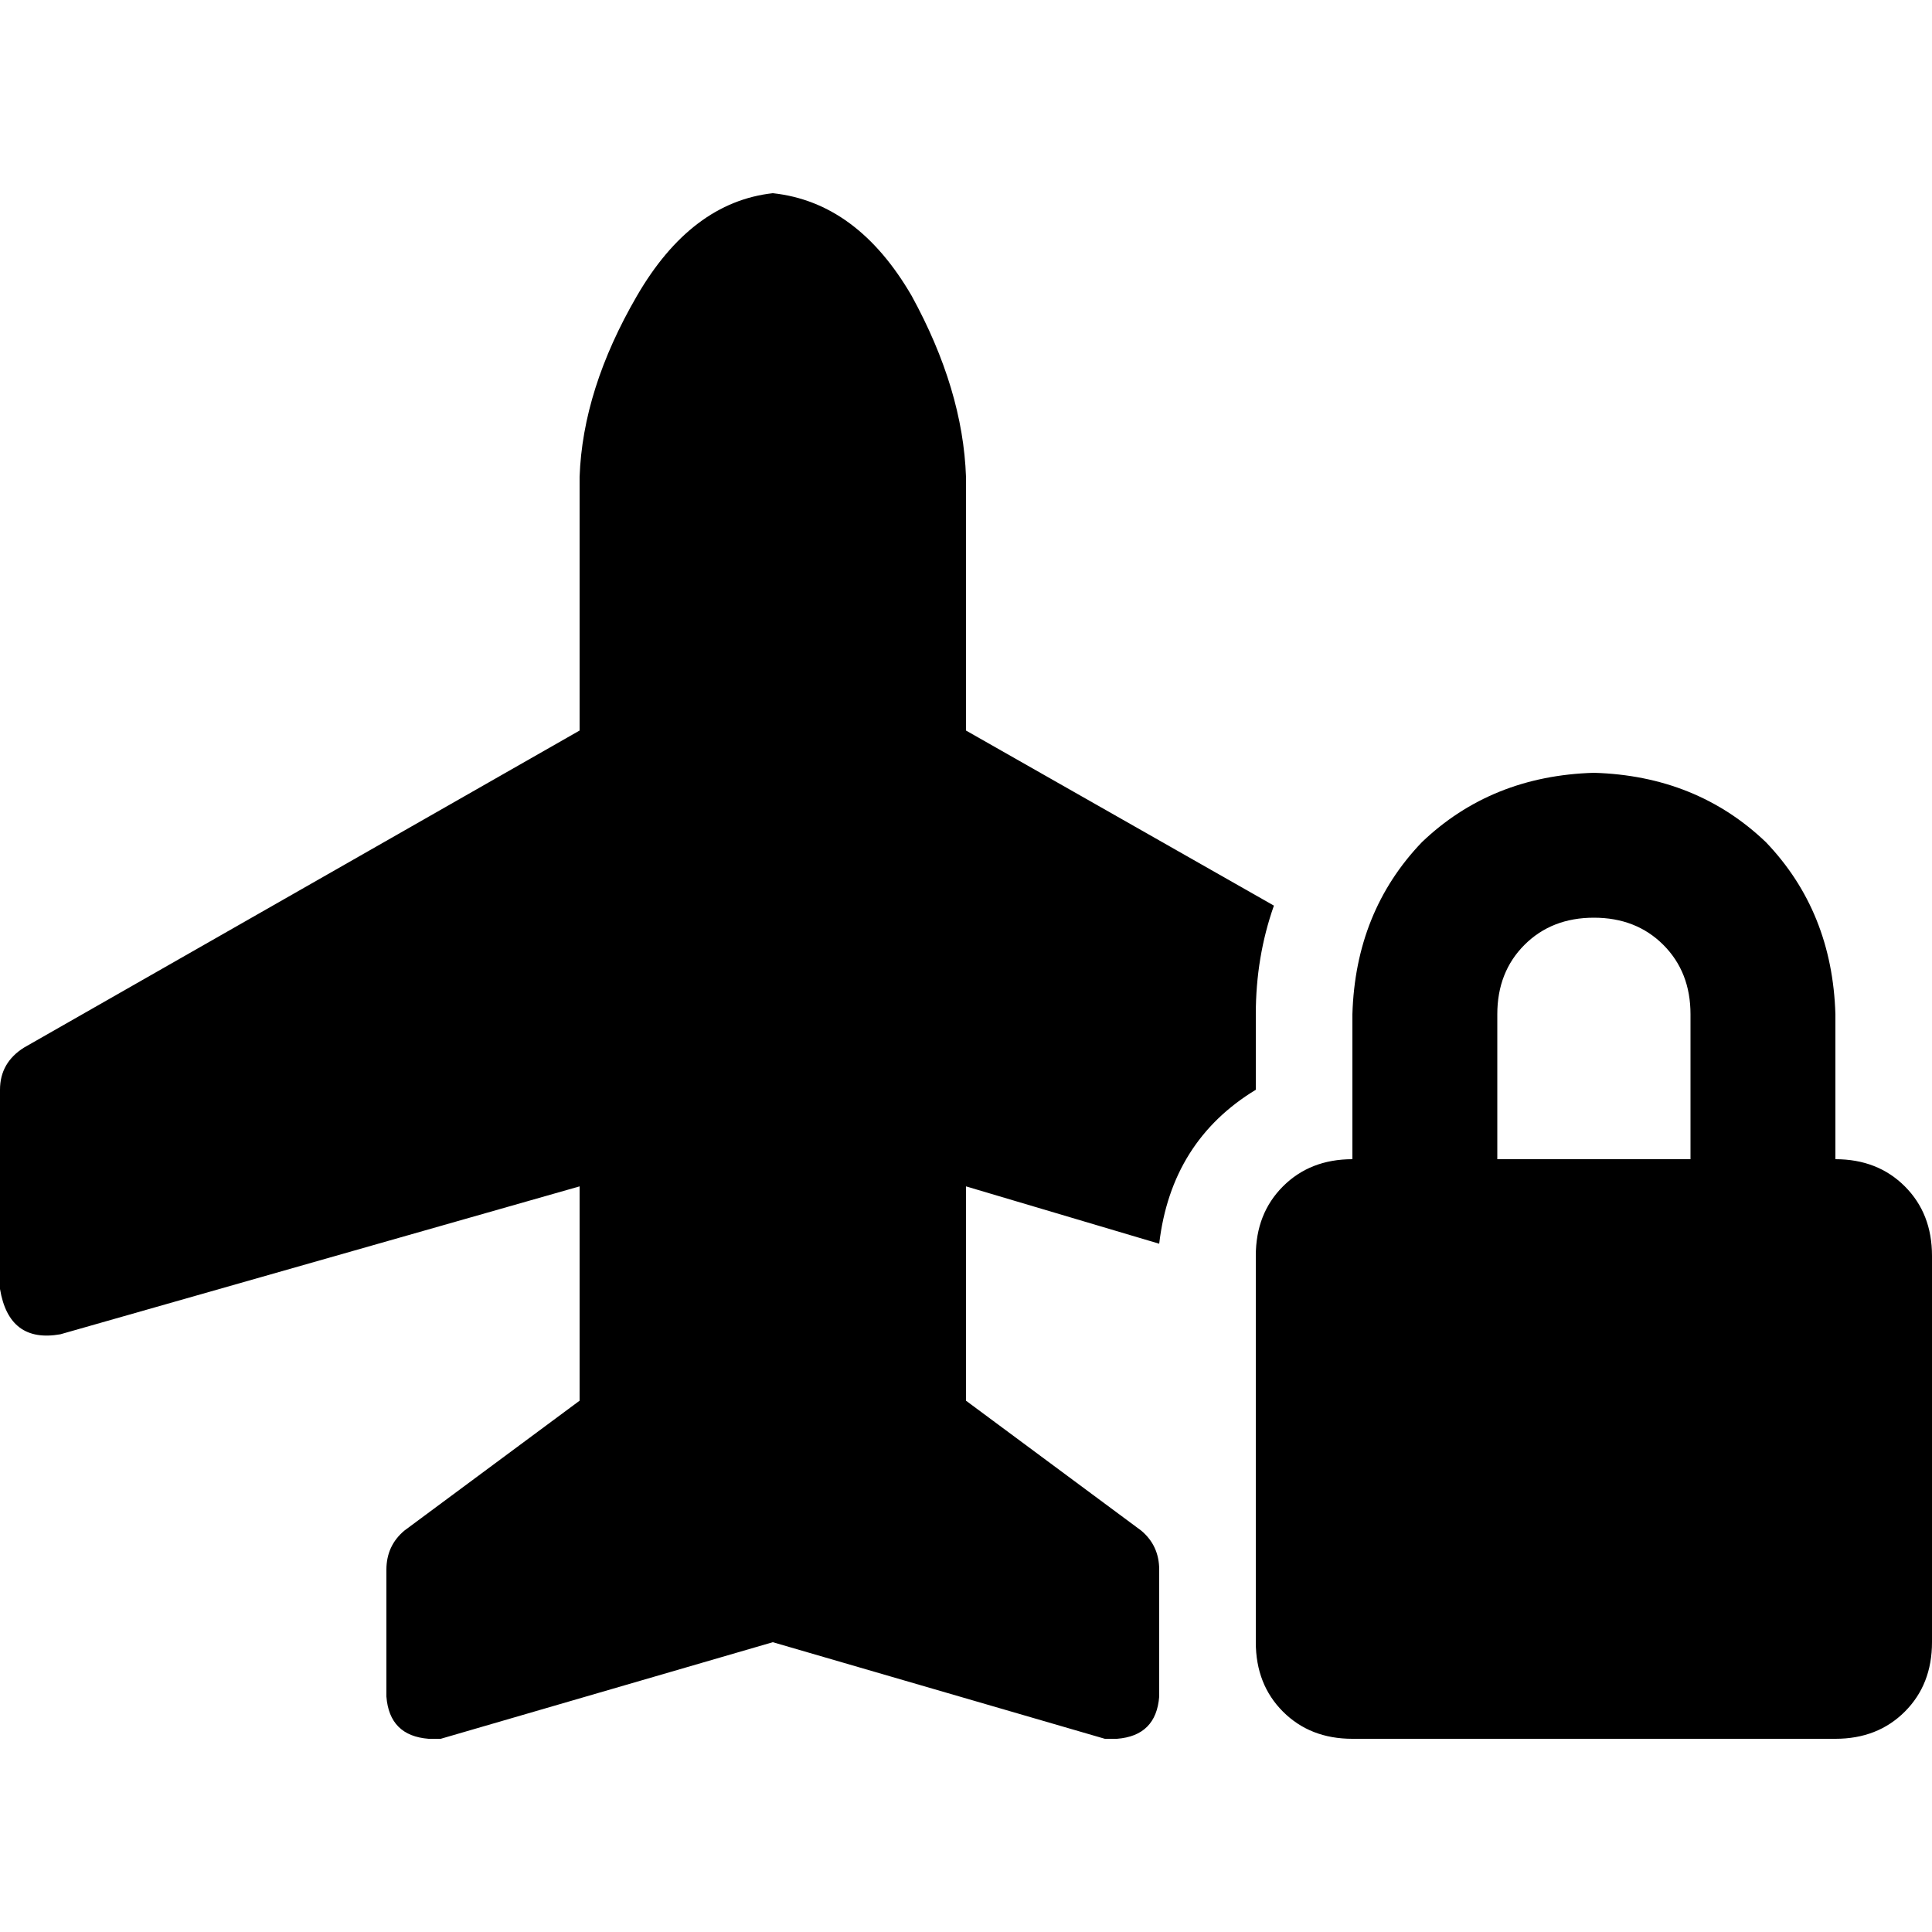 <svg xmlns="http://www.w3.org/2000/svg" viewBox="0 0 512 512">
  <path d="M 153.6 126.4 Q 154.4 103.2 168.8 78.4 L 168.8 78.4 Q 183.2 53.6 204.8 51.2 Q 227.2 53.6 241.6 78.4 Q 255.2 103.2 256 126.4 L 256 193.6 L 337.6 240 Q 332.8 253.6 332.8 268.8 L 332.8 288.8 Q 310.4 302.4 307.2 329.6 L 256 314.4 L 256 371.2 L 302.4 405.6 Q 307.2 409.6 307.2 416 L 307.2 435.2 L 307.2 449.6 Q 306.4 460 296 460.8 Q 294.4 460.8 292.8 460.8 L 204.8 435.2 L 116.8 460.8 Q 115.2 460.8 113.6 460.8 Q 103.2 460 102.4 449.6 L 102.4 416 Q 102.4 409.6 107.2 405.6 L 153.6 371.2 L 153.6 314.4 L 16 353.6 Q 2.4 356 0 341.6 L 0 288.8 Q 0 281.6 6.4 277.6 L 153.6 193.6 L 153.6 126.4 L 153.6 126.4 Z M 422.4 243.2 Q 411.2 243.2 404 250.4 L 404 250.4 Q 396.8 257.6 396.8 268.8 L 396.8 307.2 L 448 307.2 L 448 268.8 Q 448 257.6 440.8 250.4 Q 433.6 243.2 422.4 243.2 L 422.4 243.2 Z M 358.4 268.8 Q 359.2 241.6 376.8 223.2 L 376.8 223.2 Q 395.2 205.6 422.4 204.8 Q 449.6 205.6 468 223.2 Q 485.6 241.6 486.4 268.8 L 486.4 307.2 Q 497.6 307.2 504.8 314.4 Q 512 321.6 512 332.8 L 512 435.2 Q 512 446.4 504.8 453.6 Q 497.6 460.8 486.4 460.8 L 358.4 460.8 Q 347.2 460.8 340 453.6 Q 332.8 446.4 332.8 435.2 L 332.8 332.8 Q 332.8 321.6 340 314.4 Q 347.2 307.2 358.4 307.2 L 358.4 268.8 L 358.4 268.8 Z" />
</svg>